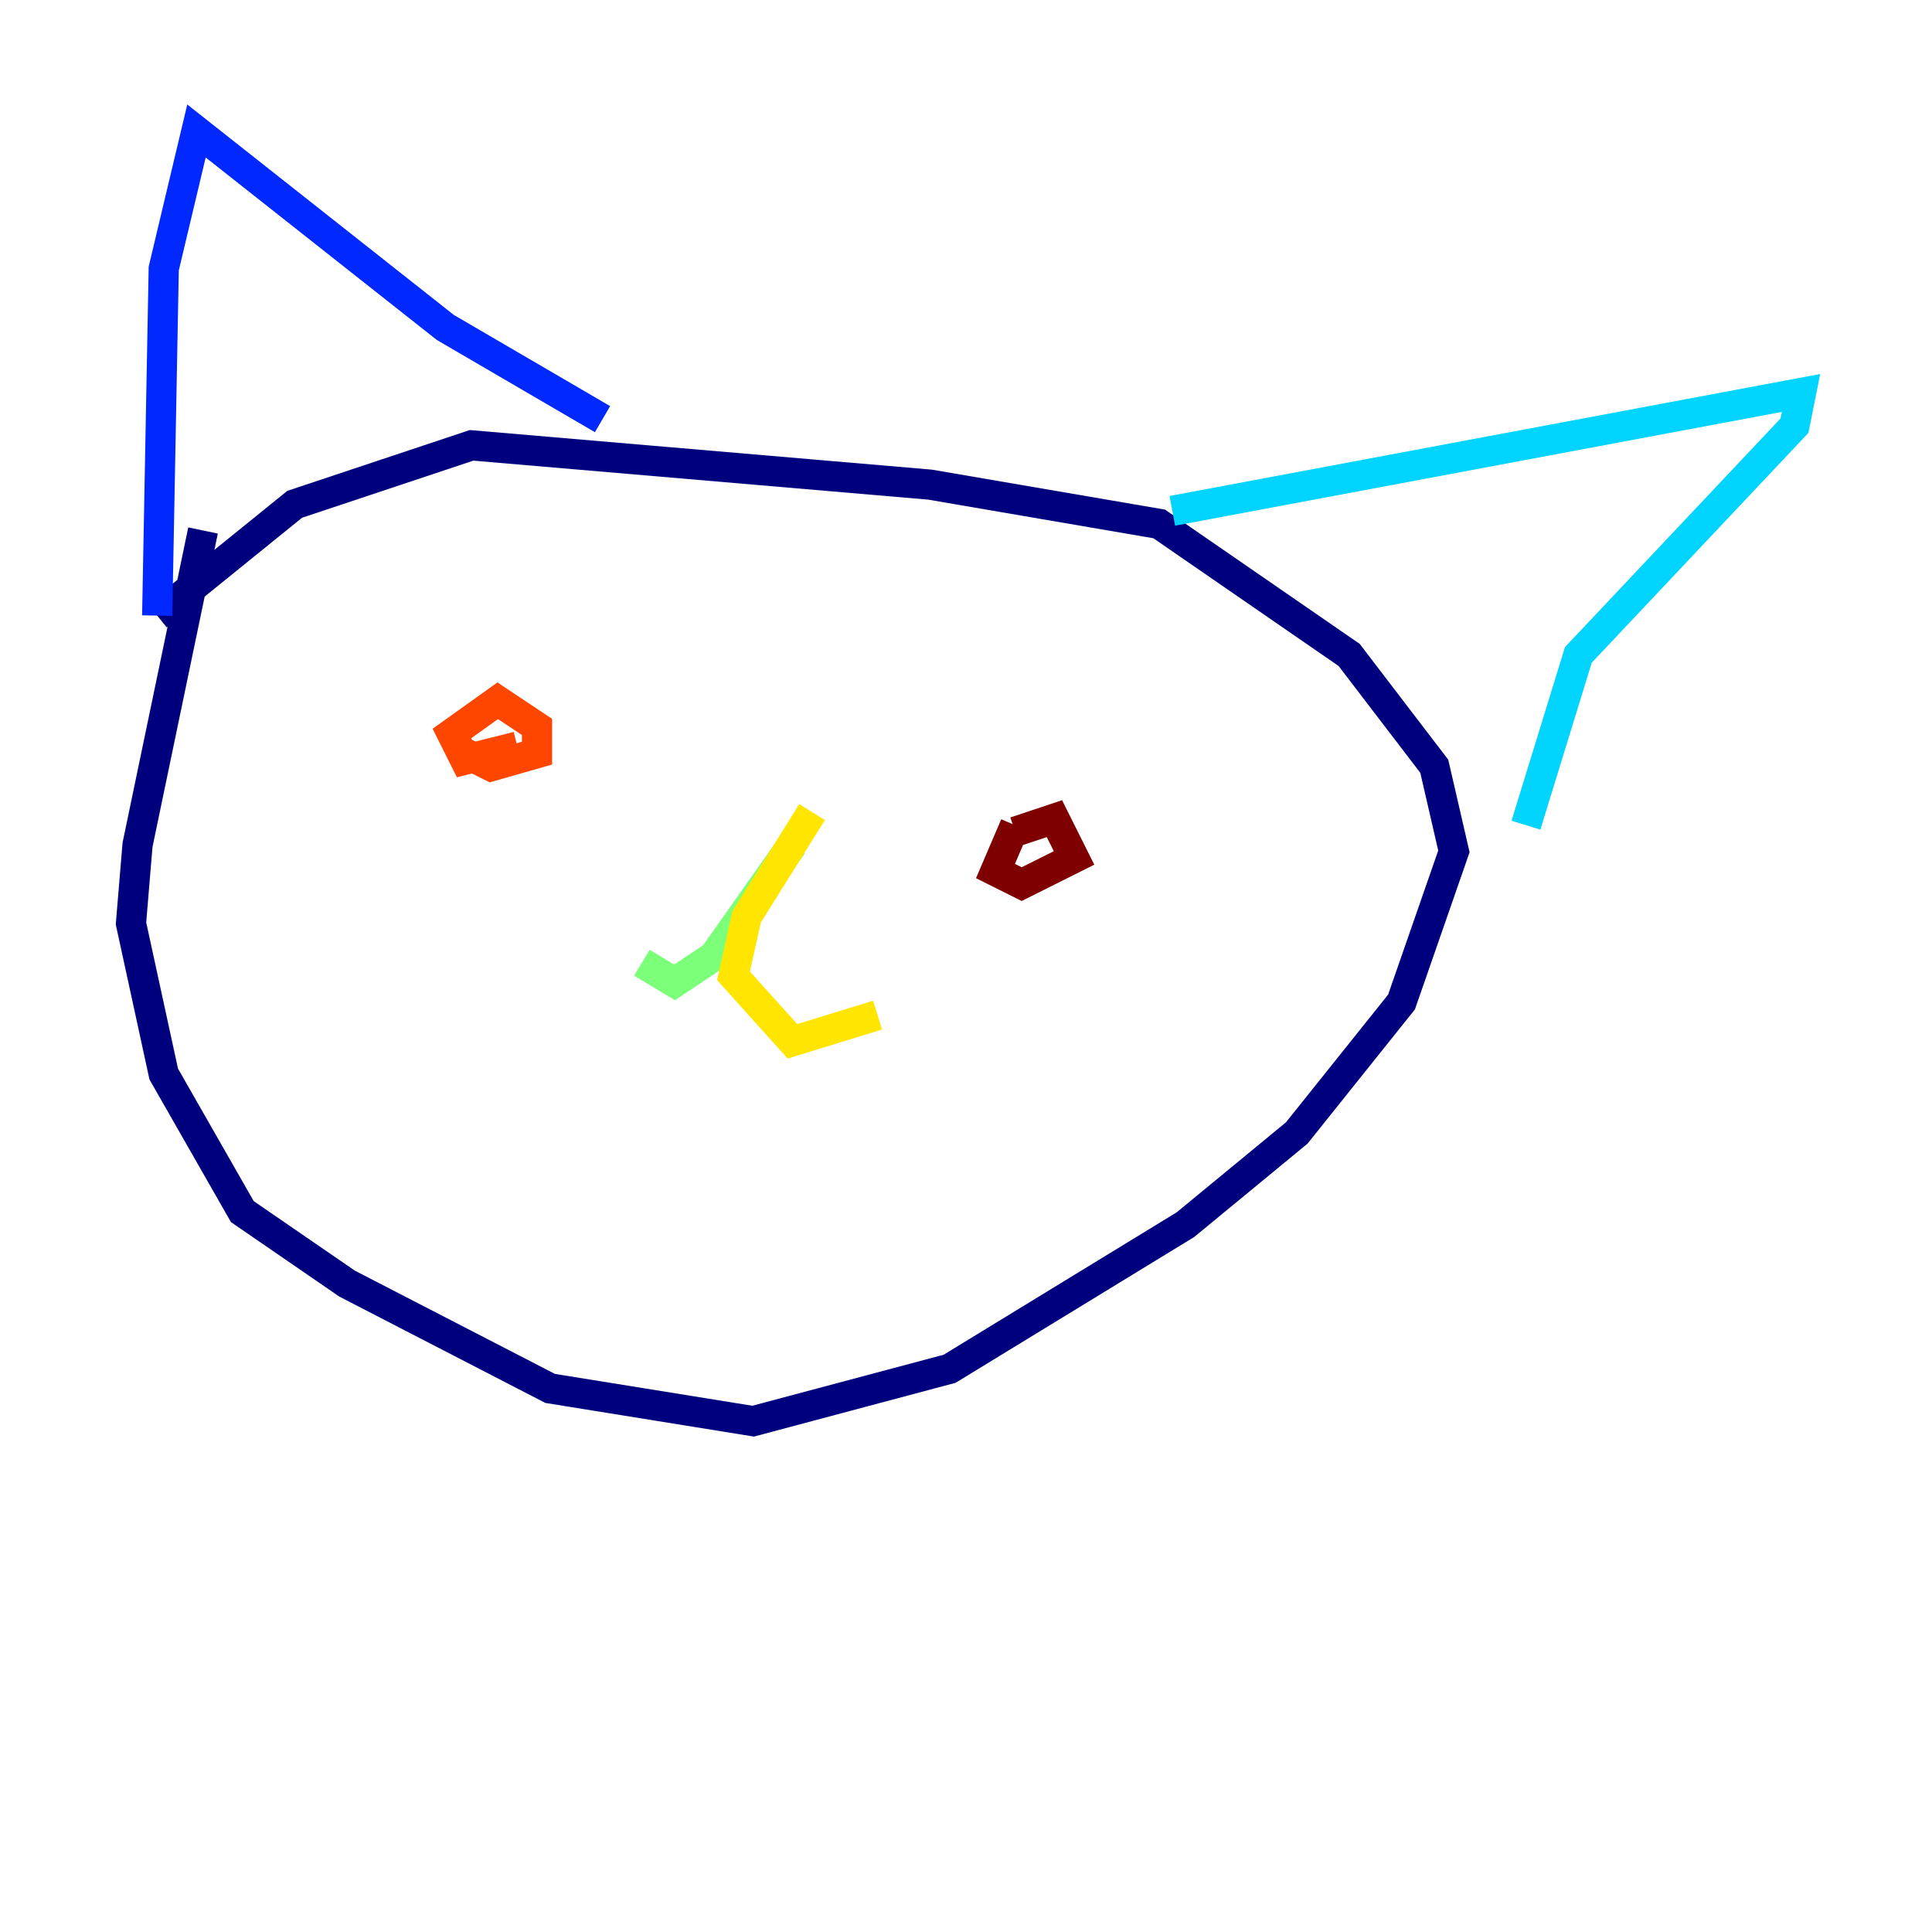 <?xml version="1.0" encoding="utf-8" ?>
<svg baseProfile="tiny" height="128" version="1.2" viewBox="0,0,128,128" width="128" xmlns="http://www.w3.org/2000/svg" xmlns:ev="http://www.w3.org/2001/xml-events" xmlns:xlink="http://www.w3.org/1999/xlink"><defs /><polyline fill="none" points="13.451,35.146 9.112,55.973 8.678,61.18 10.848,71.159 16.054,80.271 22.997,85.044 36.447,91.986 49.898,94.156 62.915,90.685 78.536,81.139 85.912,75.064 92.854,66.386 96.325,56.407 95.024,50.766 89.383,43.39 76.8,34.712 61.614,32.108 31.241,29.505 19.525,33.41 10.414,40.786" stroke="#00007f" stroke-width="2" /><polyline fill="none" points="10.414,40.786 10.848,17.79 13.017,8.678 29.505,21.695 39.919,27.77" stroke="#0028ff" stroke-width="2" /><polyline fill="none" points="77.668,33.844 119.322,26.034 118.888,28.203 104.57,43.39 101.098,54.671" stroke="#00d4ff" stroke-width="2" /><polyline fill="none" points="52.502,55.973 47.295,63.349 44.691,65.085 42.522,63.783" stroke="#7cff79" stroke-width="2" /><polyline fill="none" points="53.803,53.803 49.464,60.746 48.597,64.651 52.502,68.99 58.142,67.254" stroke="#ffe500" stroke-width="2" /><polyline fill="none" points="30.807,49.898 32.542,50.766 35.58,49.898 35.58,48.163 32.976,46.427 29.939,48.597 30.807,50.332 34.278,49.464" stroke="#ff4600" stroke-width="2" /><polyline fill="none" points="67.254,54.671 65.953,57.709 67.688,58.576 71.159,56.841 69.858,54.237 67.254,55.105" stroke="#7f0000" stroke-width="2" /></svg>